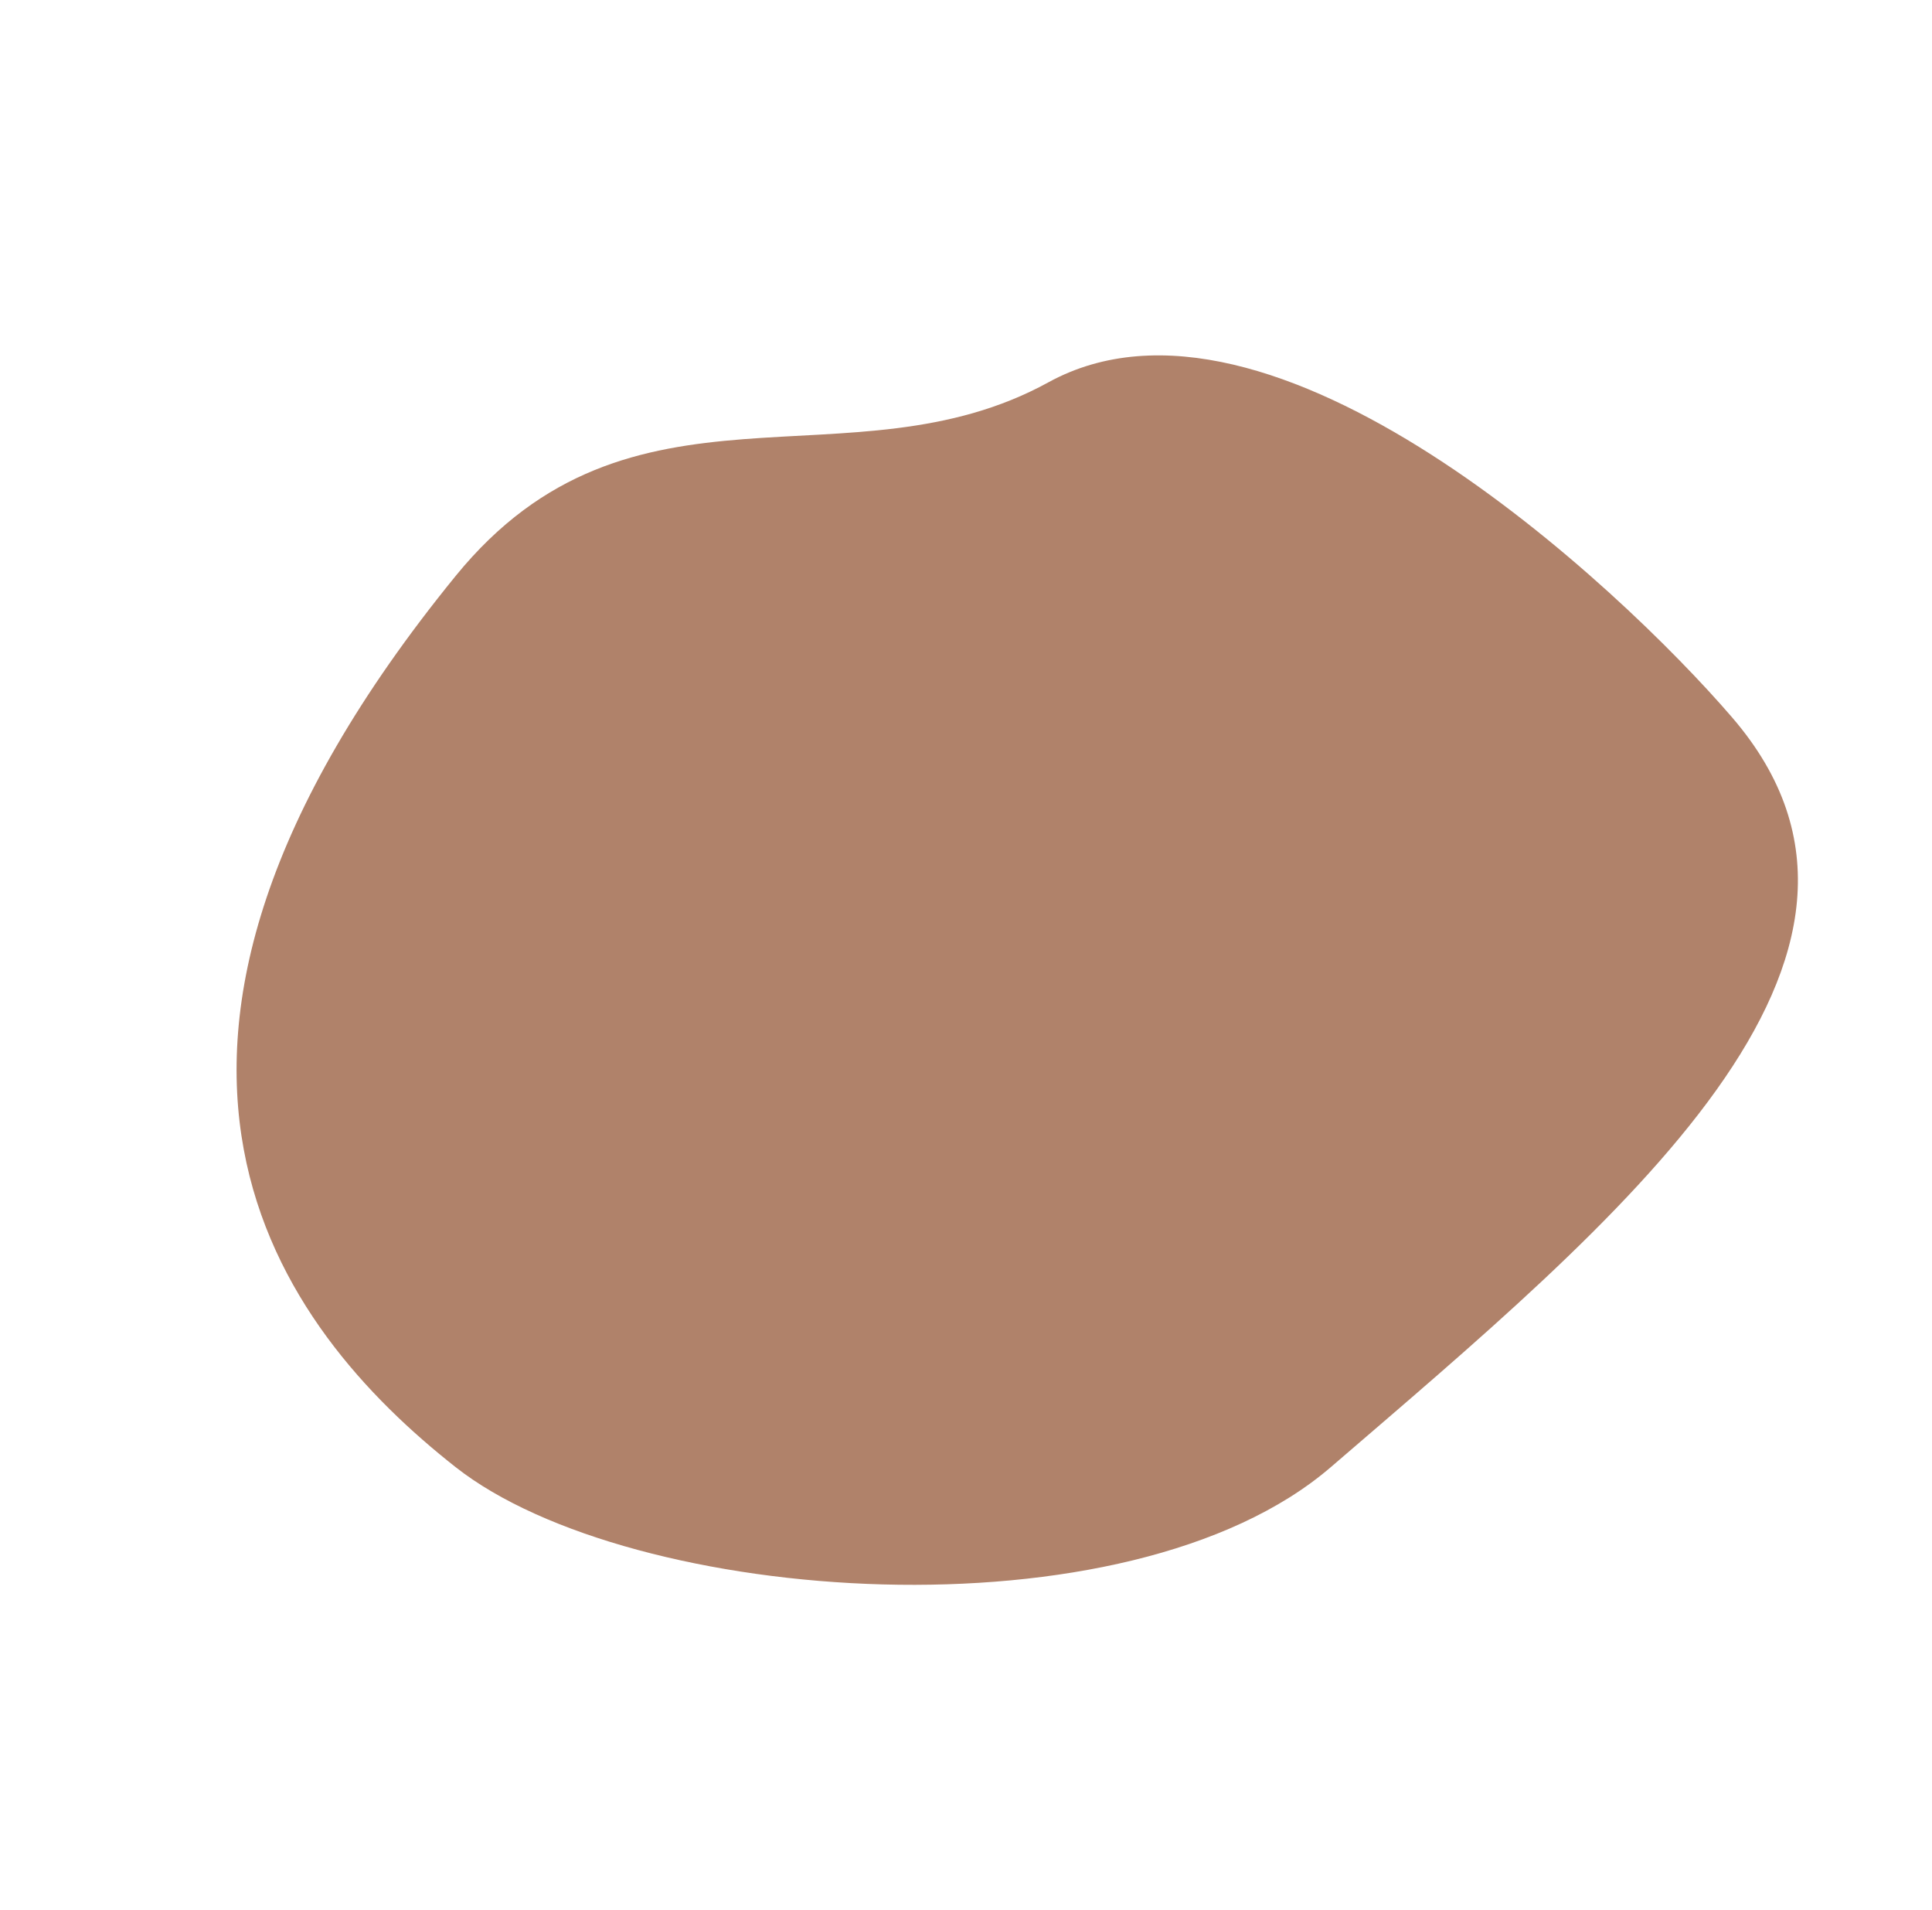 <svg width="700" height="692" viewBox="0 0 700 692" fill="none" xmlns="http://www.w3.org/2000/svg">
<path d="M627.606 259.909C702.501 346.944 585.95 442.16 482.172 531.464C408.587 594.786 228.573 581.422 165.087 531.464C101.601 481.506 23.837 382.028 165.087 208.634C228.614 130.65 308.099 177.875 379.827 138.507C460.489 94.236 586.394 212.018 627.606 259.909Z" fill="#B0826A"/>
</svg>
